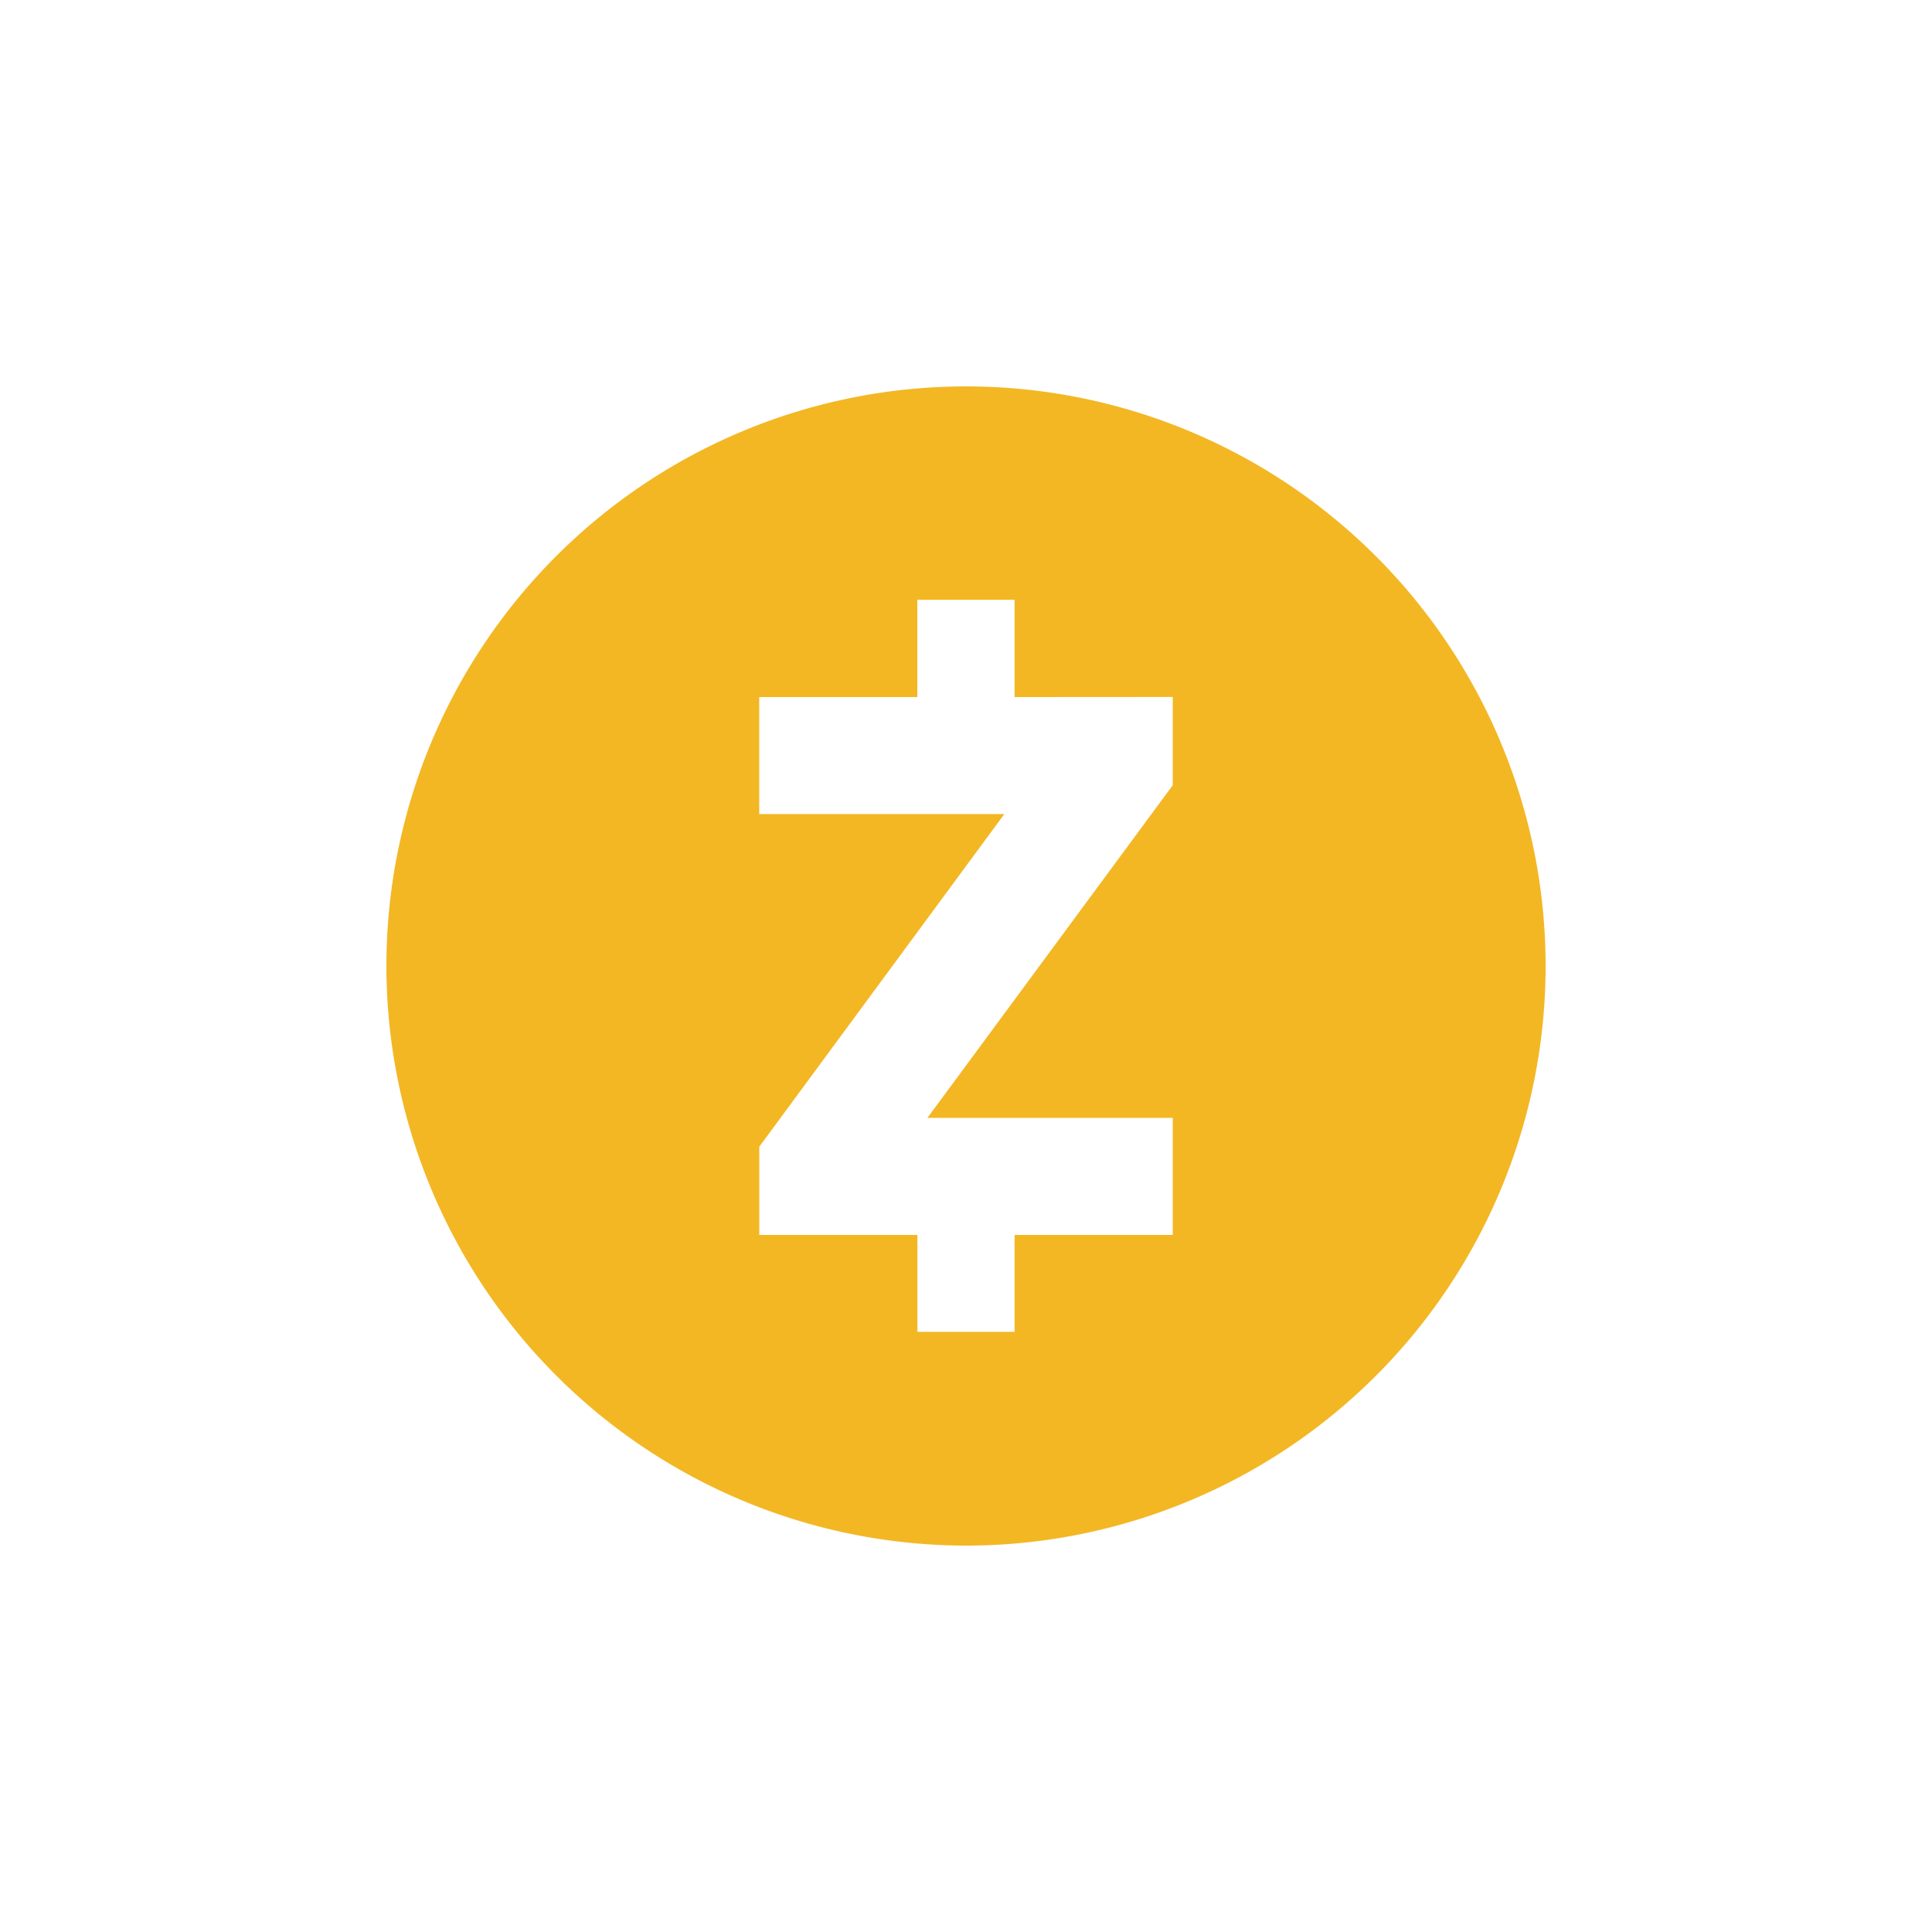 <?xml version="1.0" encoding="utf-8"?>
<svg role="img" viewBox="0 0 24 24" xmlns="http://www.w3.org/2000/svg">
	<title>Zcash</title>
	<path d="M12 0A12 12 0 0 0 0 12a12.013 12.013 0 0 0 12 12 12 12 0 1 0 0-24zm-1.008 4.418h2.014v2.014l3.275-.002v1.826l-5.08 6.889h5.08v2.423h-3.275v2.006h-2.012v-2.006H7.72v-1.826l5.074-6.888H7.719V6.432h3.273V4.418z" transform="translate(4.8, 4.8) scale(0.6)" fill="#F3B724"></path>
</svg>